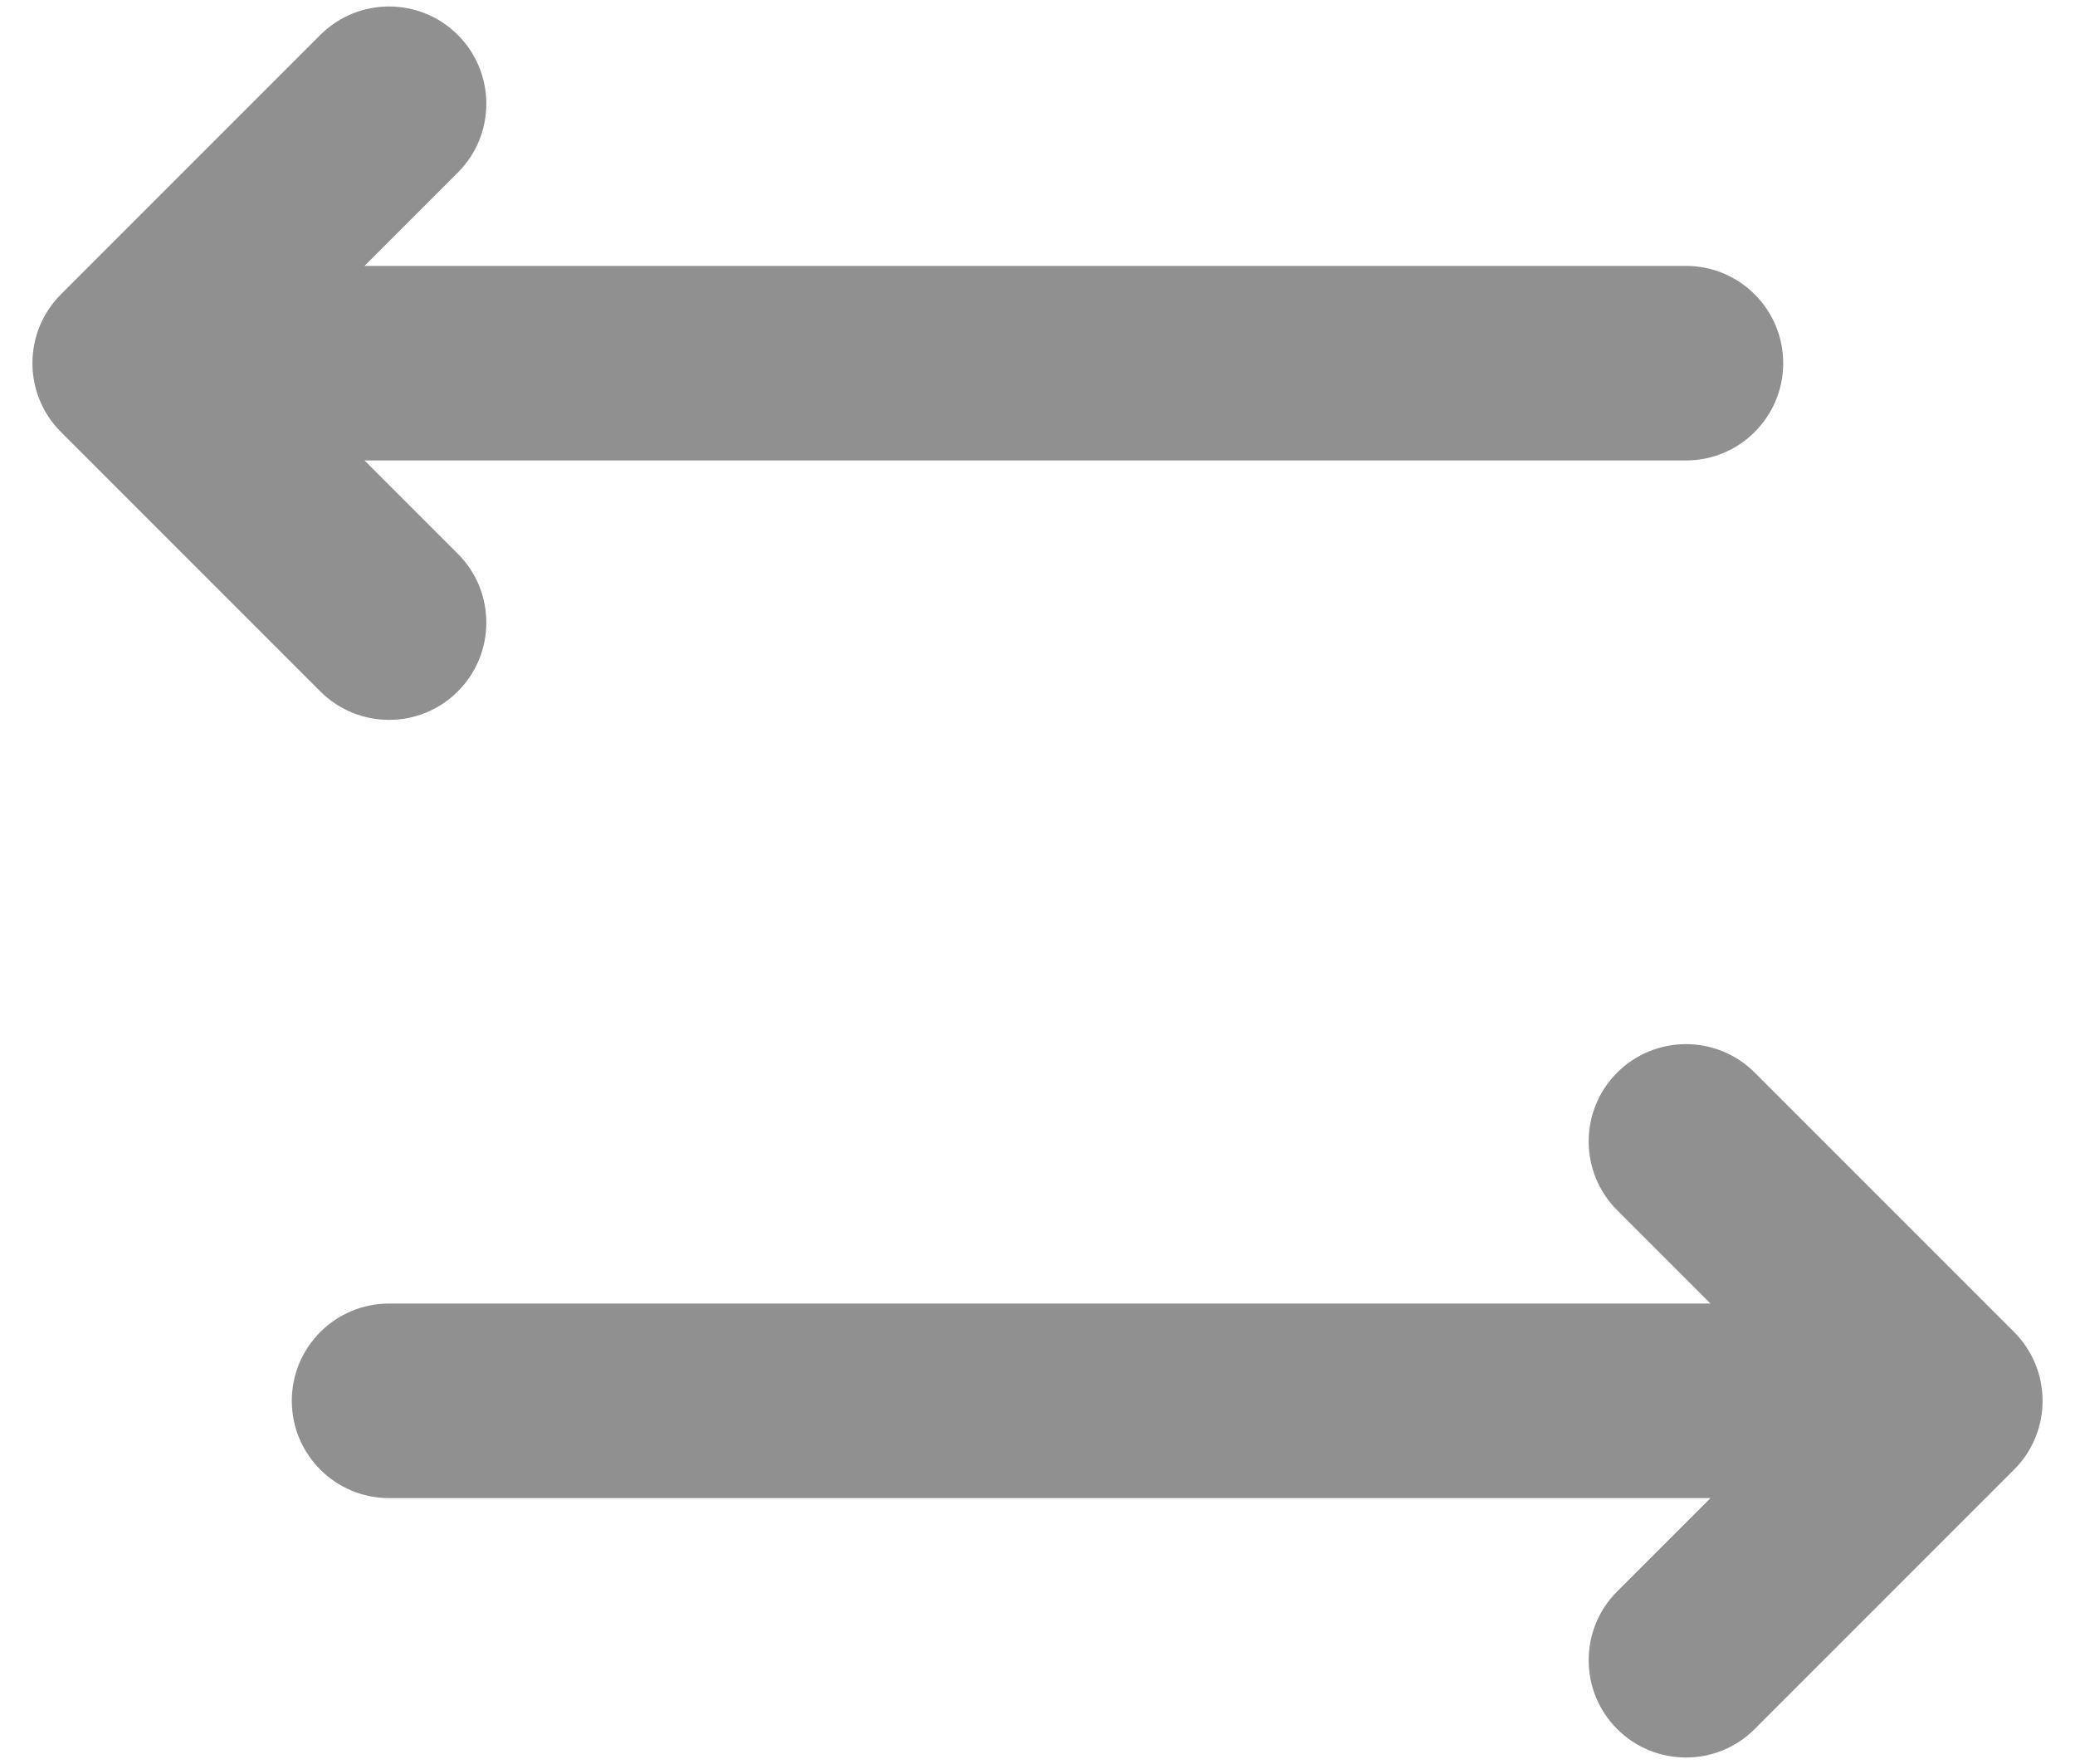 <svg width="40" height="34" viewBox="0 0 40 34" fill="none" xmlns="http://www.w3.org/2000/svg">
<path d="M8.826 3.326C9.558 2.594 9.558 1.406 8.826 0.674C8.094 -0.058 6.906 -0.058 6.174 0.674L1.174 5.674C0.442 6.406 0.442 7.594 1.174 8.326L6.174 13.326C6.906 14.058 8.094 14.058 8.826 13.326C9.558 12.594 9.558 11.406 8.826 10.674L7.027 8.875H32.5C33.535 8.875 34.375 8.036 34.375 7C34.375 5.964 33.535 5.125 32.5 5.125H7.027L8.826 3.326Z" fill="#909090"/>
<path d="M31.174 20.674C30.442 21.406 30.442 22.594 31.174 23.326L32.973 25.125H7.5C6.464 25.125 5.625 25.965 5.625 27C5.625 28.035 6.464 28.875 7.5 28.875H32.973L31.174 30.674C30.442 31.406 30.442 32.594 31.174 33.326C31.906 34.058 33.094 34.058 33.826 33.326L38.826 28.326C39.558 27.594 39.558 26.406 38.826 25.674L33.826 20.674C33.094 19.942 31.906 19.942 31.174 20.674Z" fill="#909090"/>
</svg>
